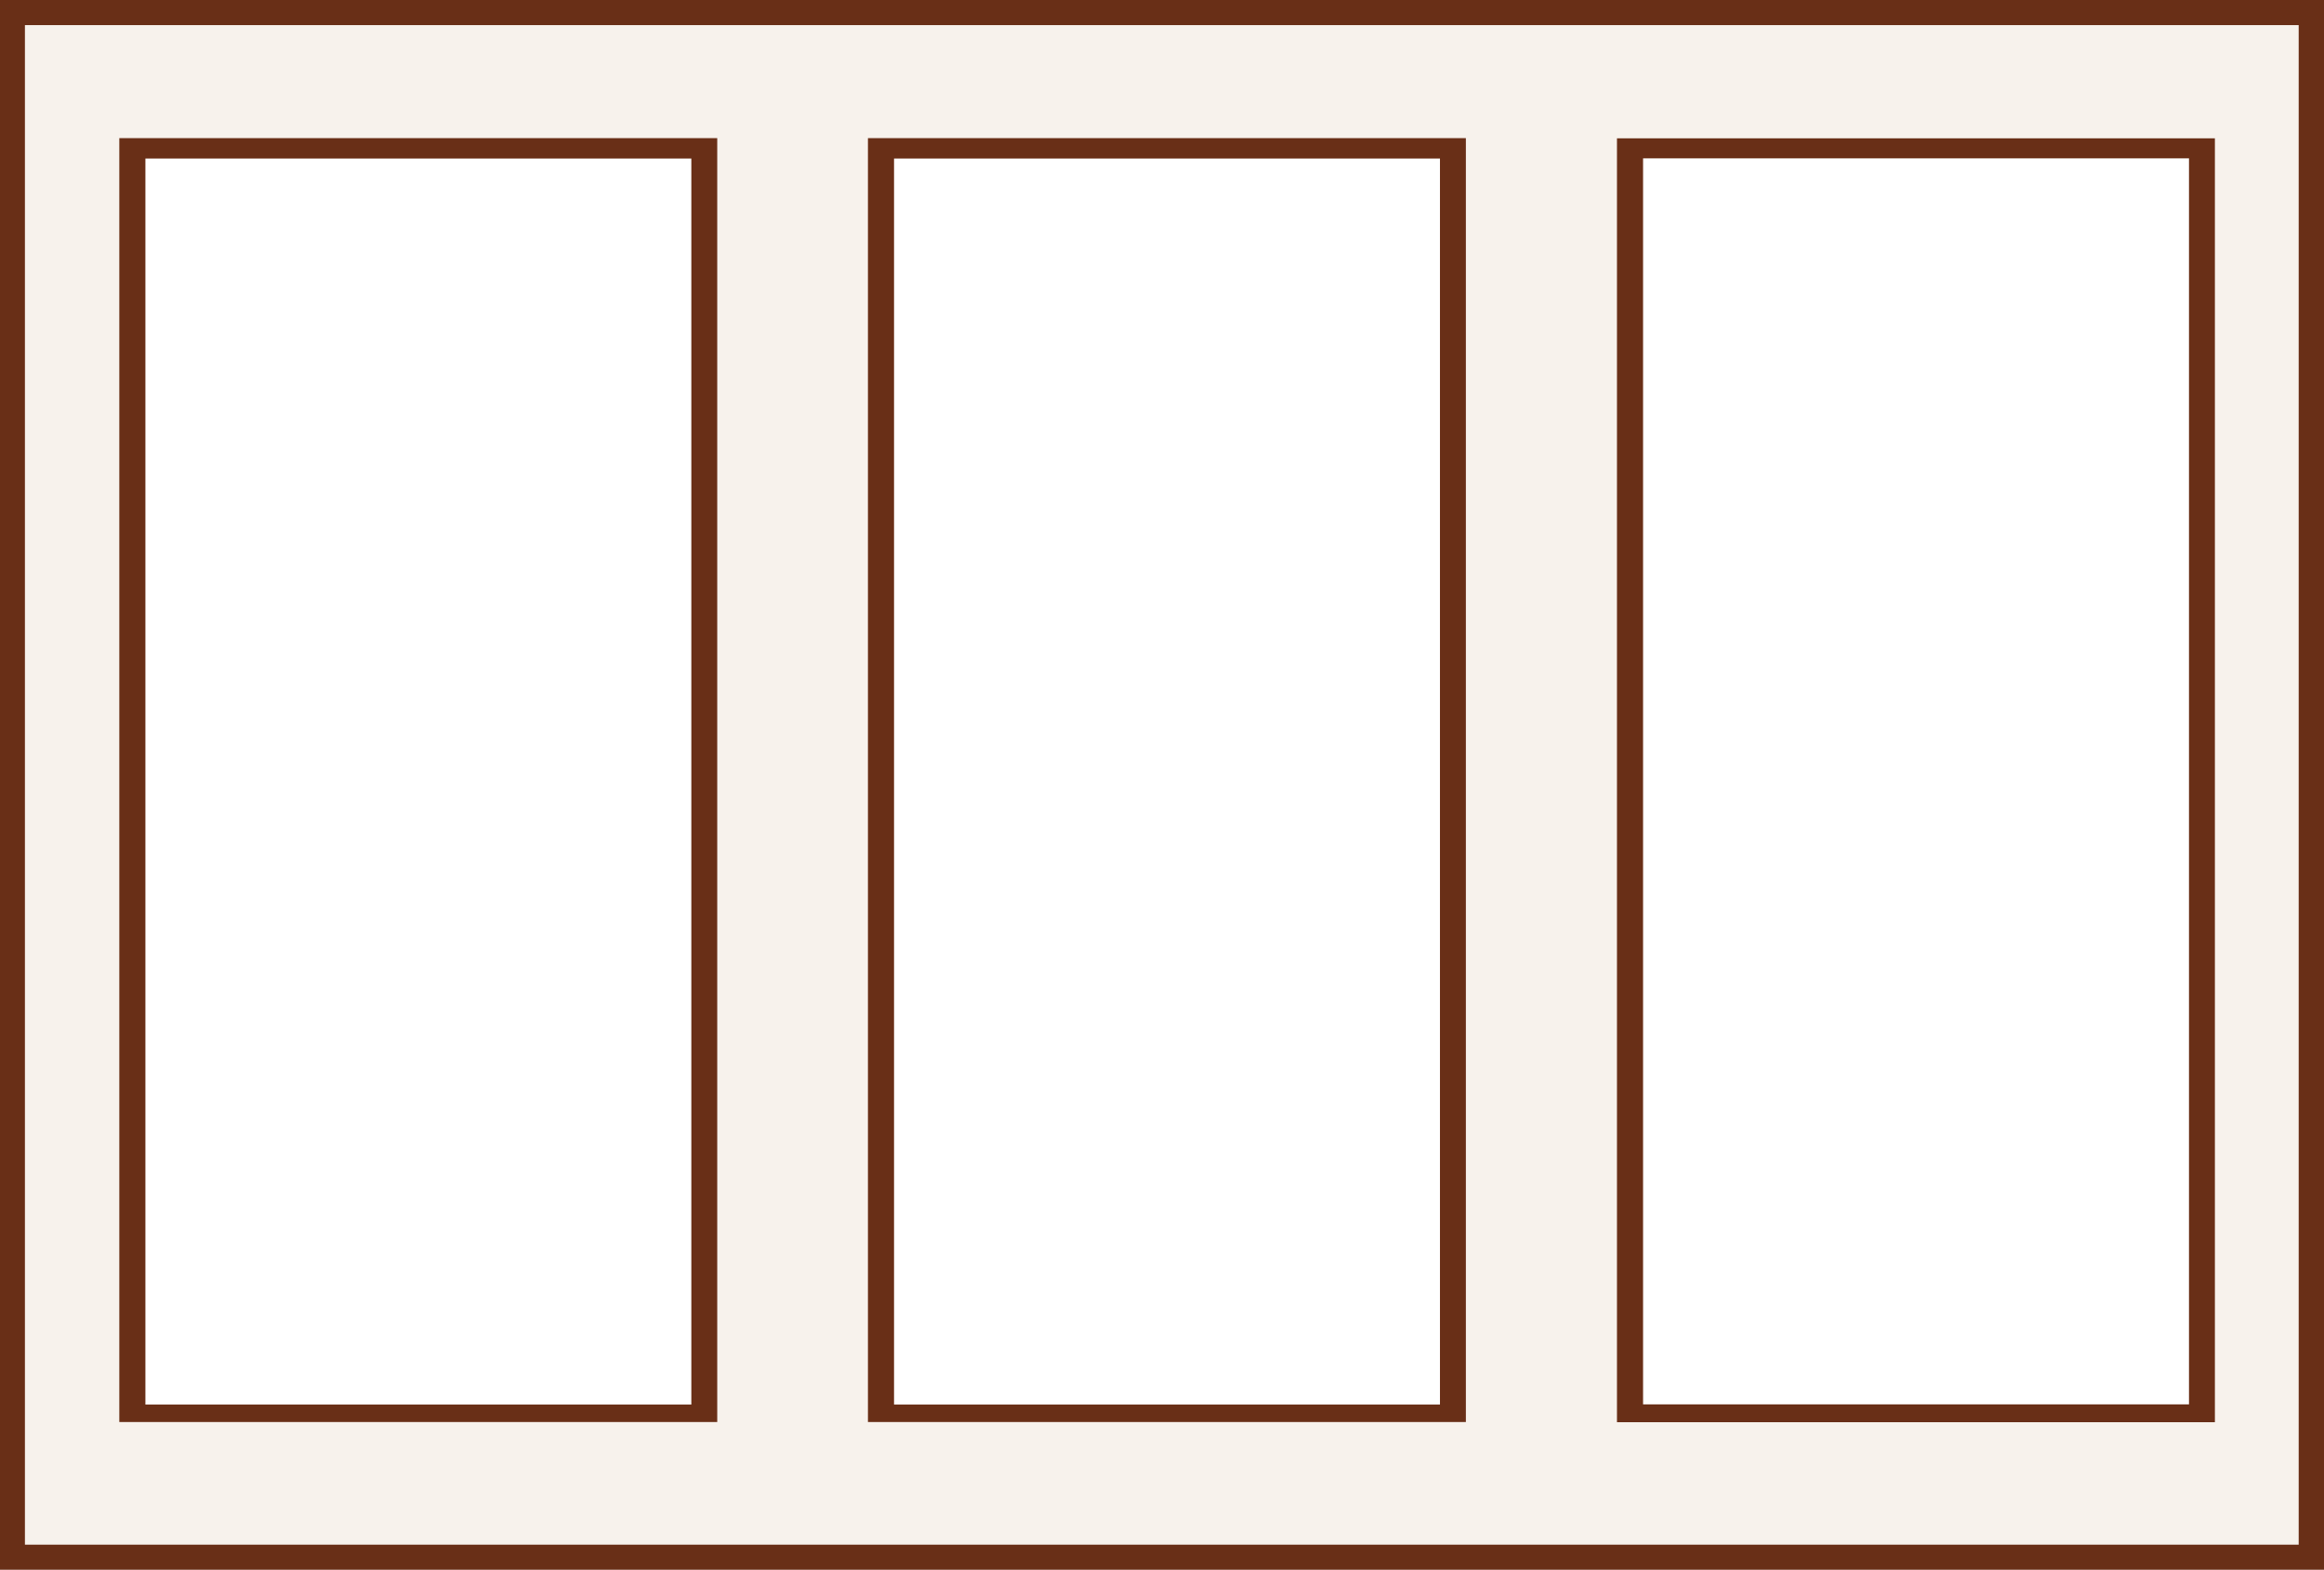 <svg xmlns="http://www.w3.org/2000/svg" width="118.43" height="80" viewBox="0 0 118.43 80"><g data-name="Слой 1"><path fill="#692f17" d="M0 0h118.43v80H0z"/><path fill="#f7f2ec" d="M1.27 1.28h115.87v77.44H1.27z"/><path fill="#692f17" d="M6.08 7.04h30.47v65.43H6.08z"/><path fill="#fff" d="M7.41 8.08h27.82v63.5H7.41z"/><path fill="#692f17" d="M44.23 7.04H74.7v65.43H44.23z"/><path fill="#fff" d="M45.56 8.08h27.82v63.5H45.56z"/><path fill="#692f17" d="M82.4 7.05h30.47v65.43H82.4z"/><path fill="#fff" d="M83.73 8.07h27.82v63.5H83.73z"/></g></svg>
